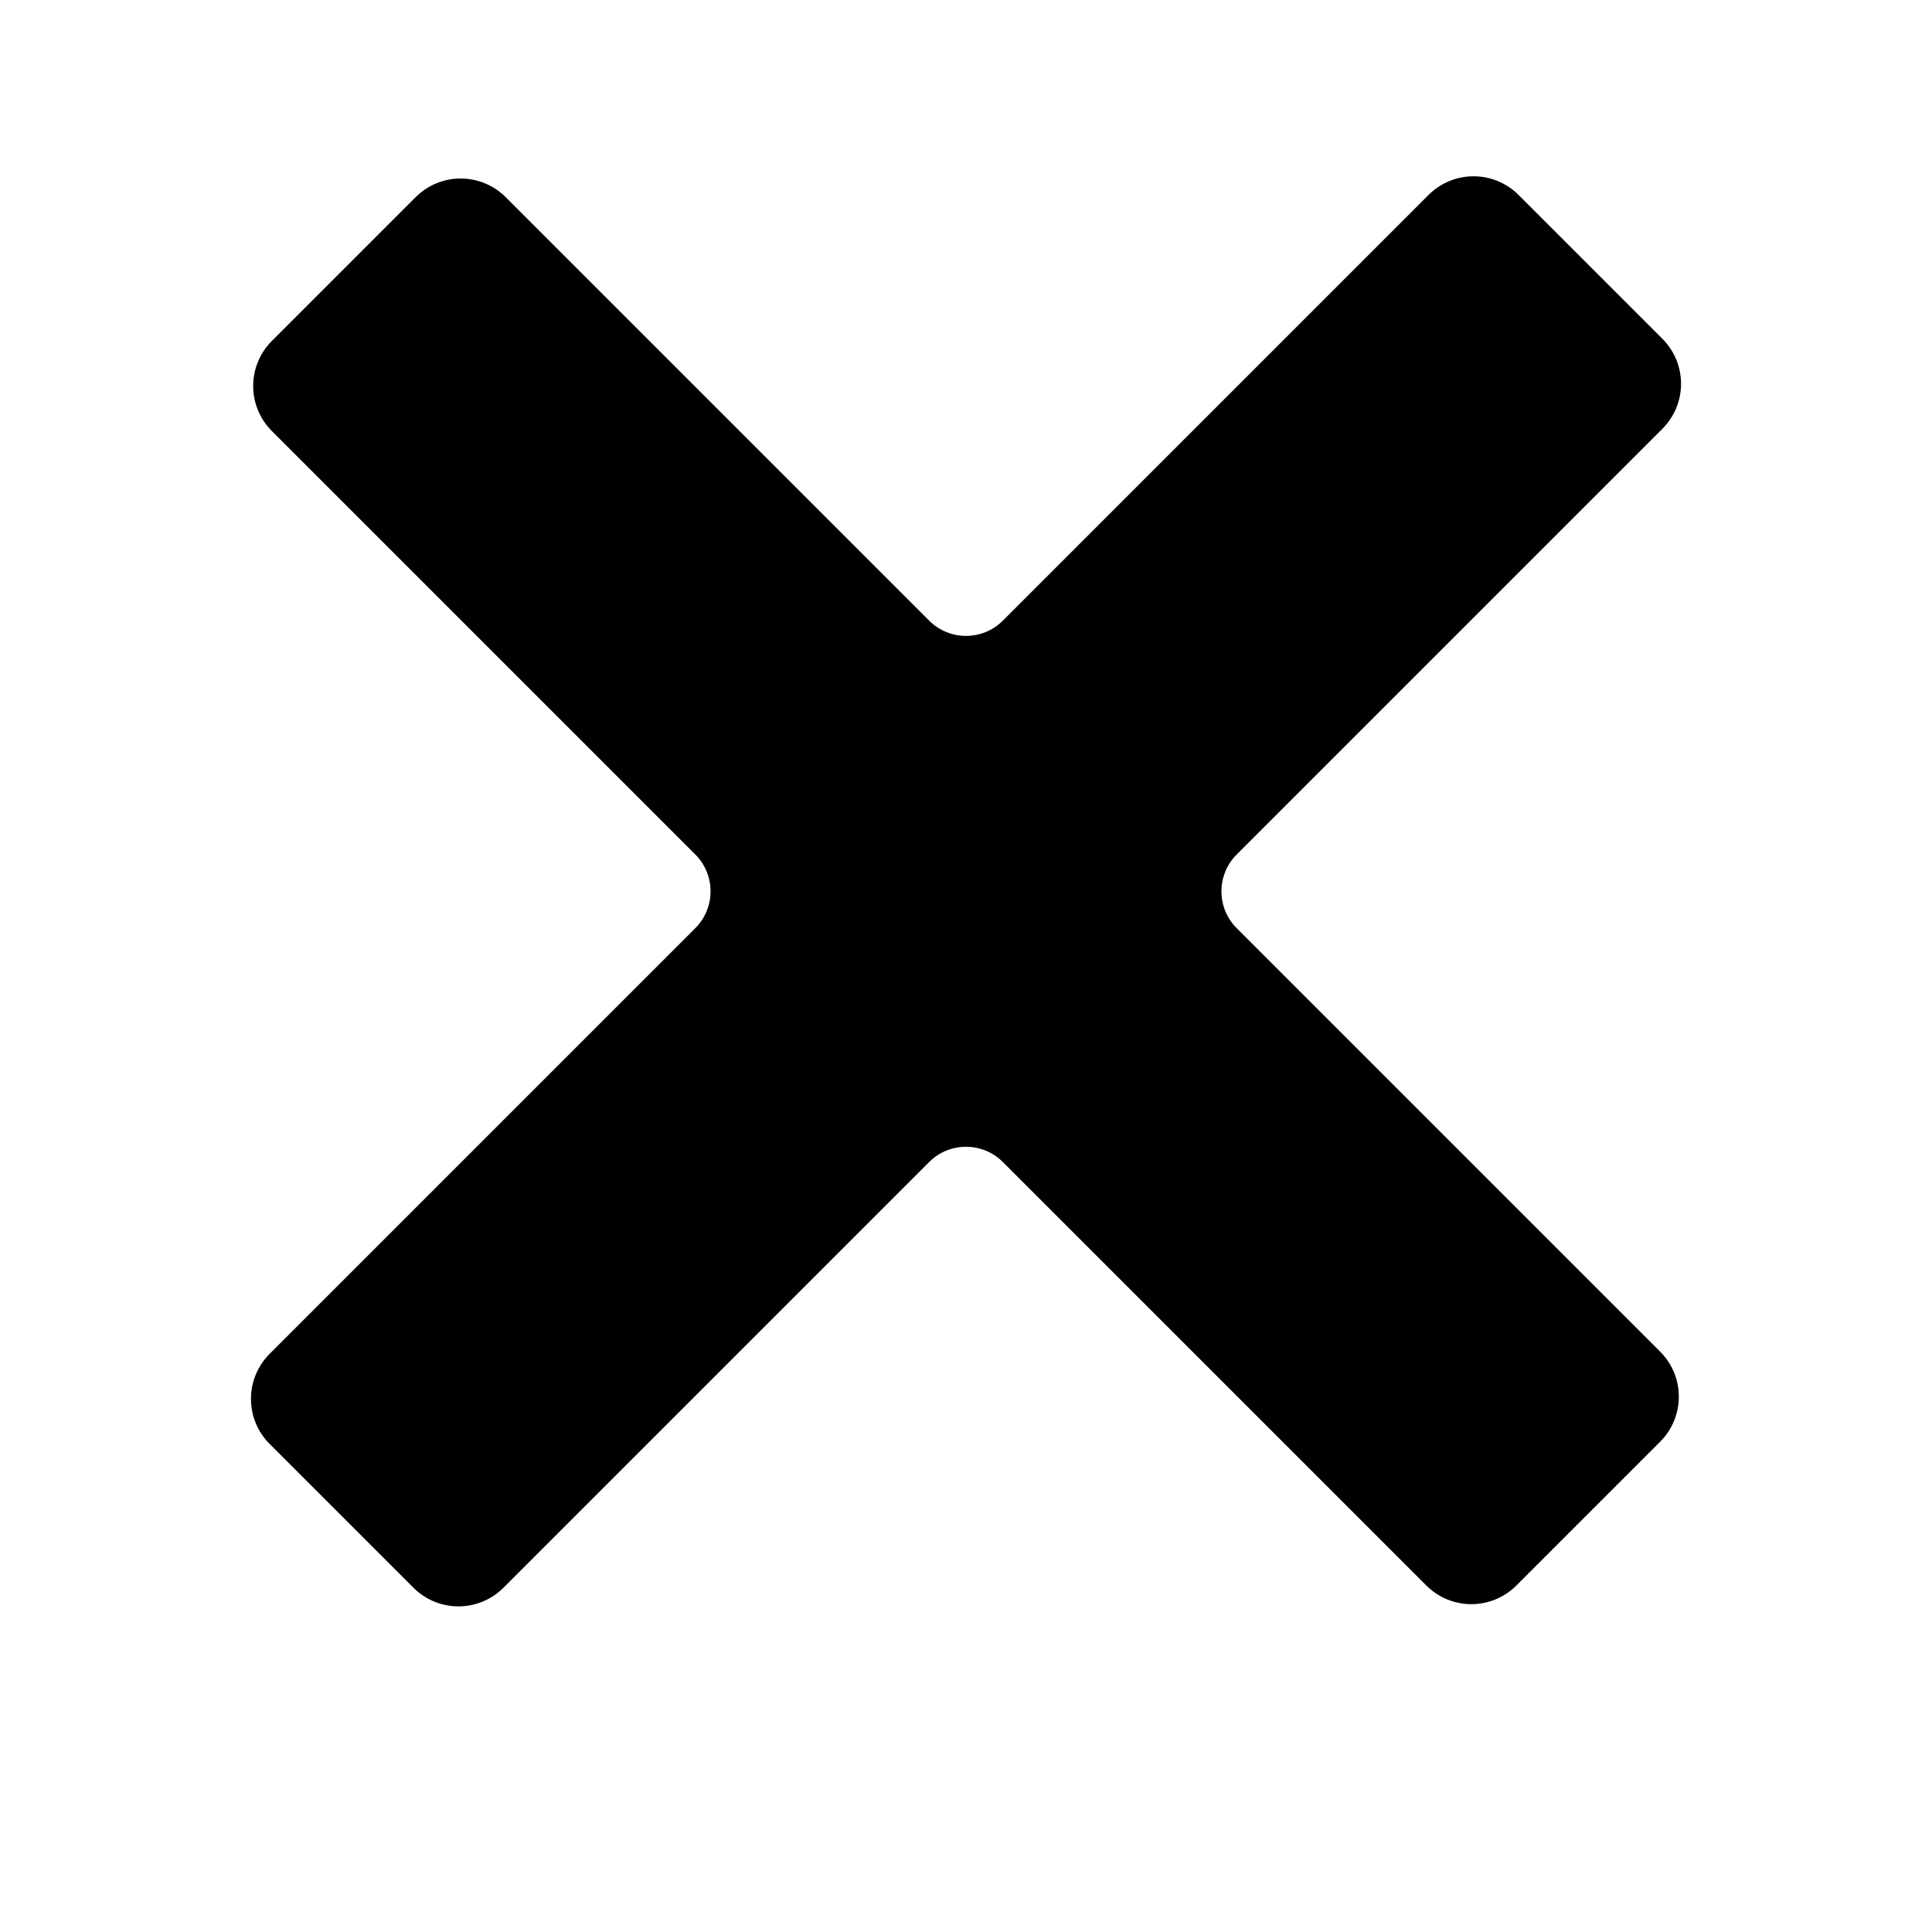 <?xml version="1.0" encoding="UTF-8"?><svg id="b" xmlns="http://www.w3.org/2000/svg" viewBox="0 0 96 96"><path d="M82.6,16.83l-7.14-7.14c-1.24-1.24-3.24-1.24-4.48,0l-21.15,21.15c-1.01,1.01-2.65,1.01-3.66,0L25.13,9.8c-1.24-1.24-3.24-1.24-4.48,0l-7.14,7.14c-1.24,1.24-1.24,3.24,0,4.48l21.04,21.04c1.01,1.01,1.01,2.65,0,3.66l-21.15,21.15c-1.24,1.24-1.24,3.24,0,4.48l7.14,7.14c1.24,1.24,3.24,1.24,4.48,0l21.15-21.15c1.01-1.01,2.65-1.01,3.66,0l21.04,21.04c1.24,1.24,3.24,1.24,4.48,0l7.14-7.14c1.24-1.24,1.24-3.24,0-4.48l-21.04-21.04c-1.01-1.01-1.01-2.65,0-3.66l21.15-21.15c1.24-1.24,1.24-3.24,0-4.48Z"/></svg>